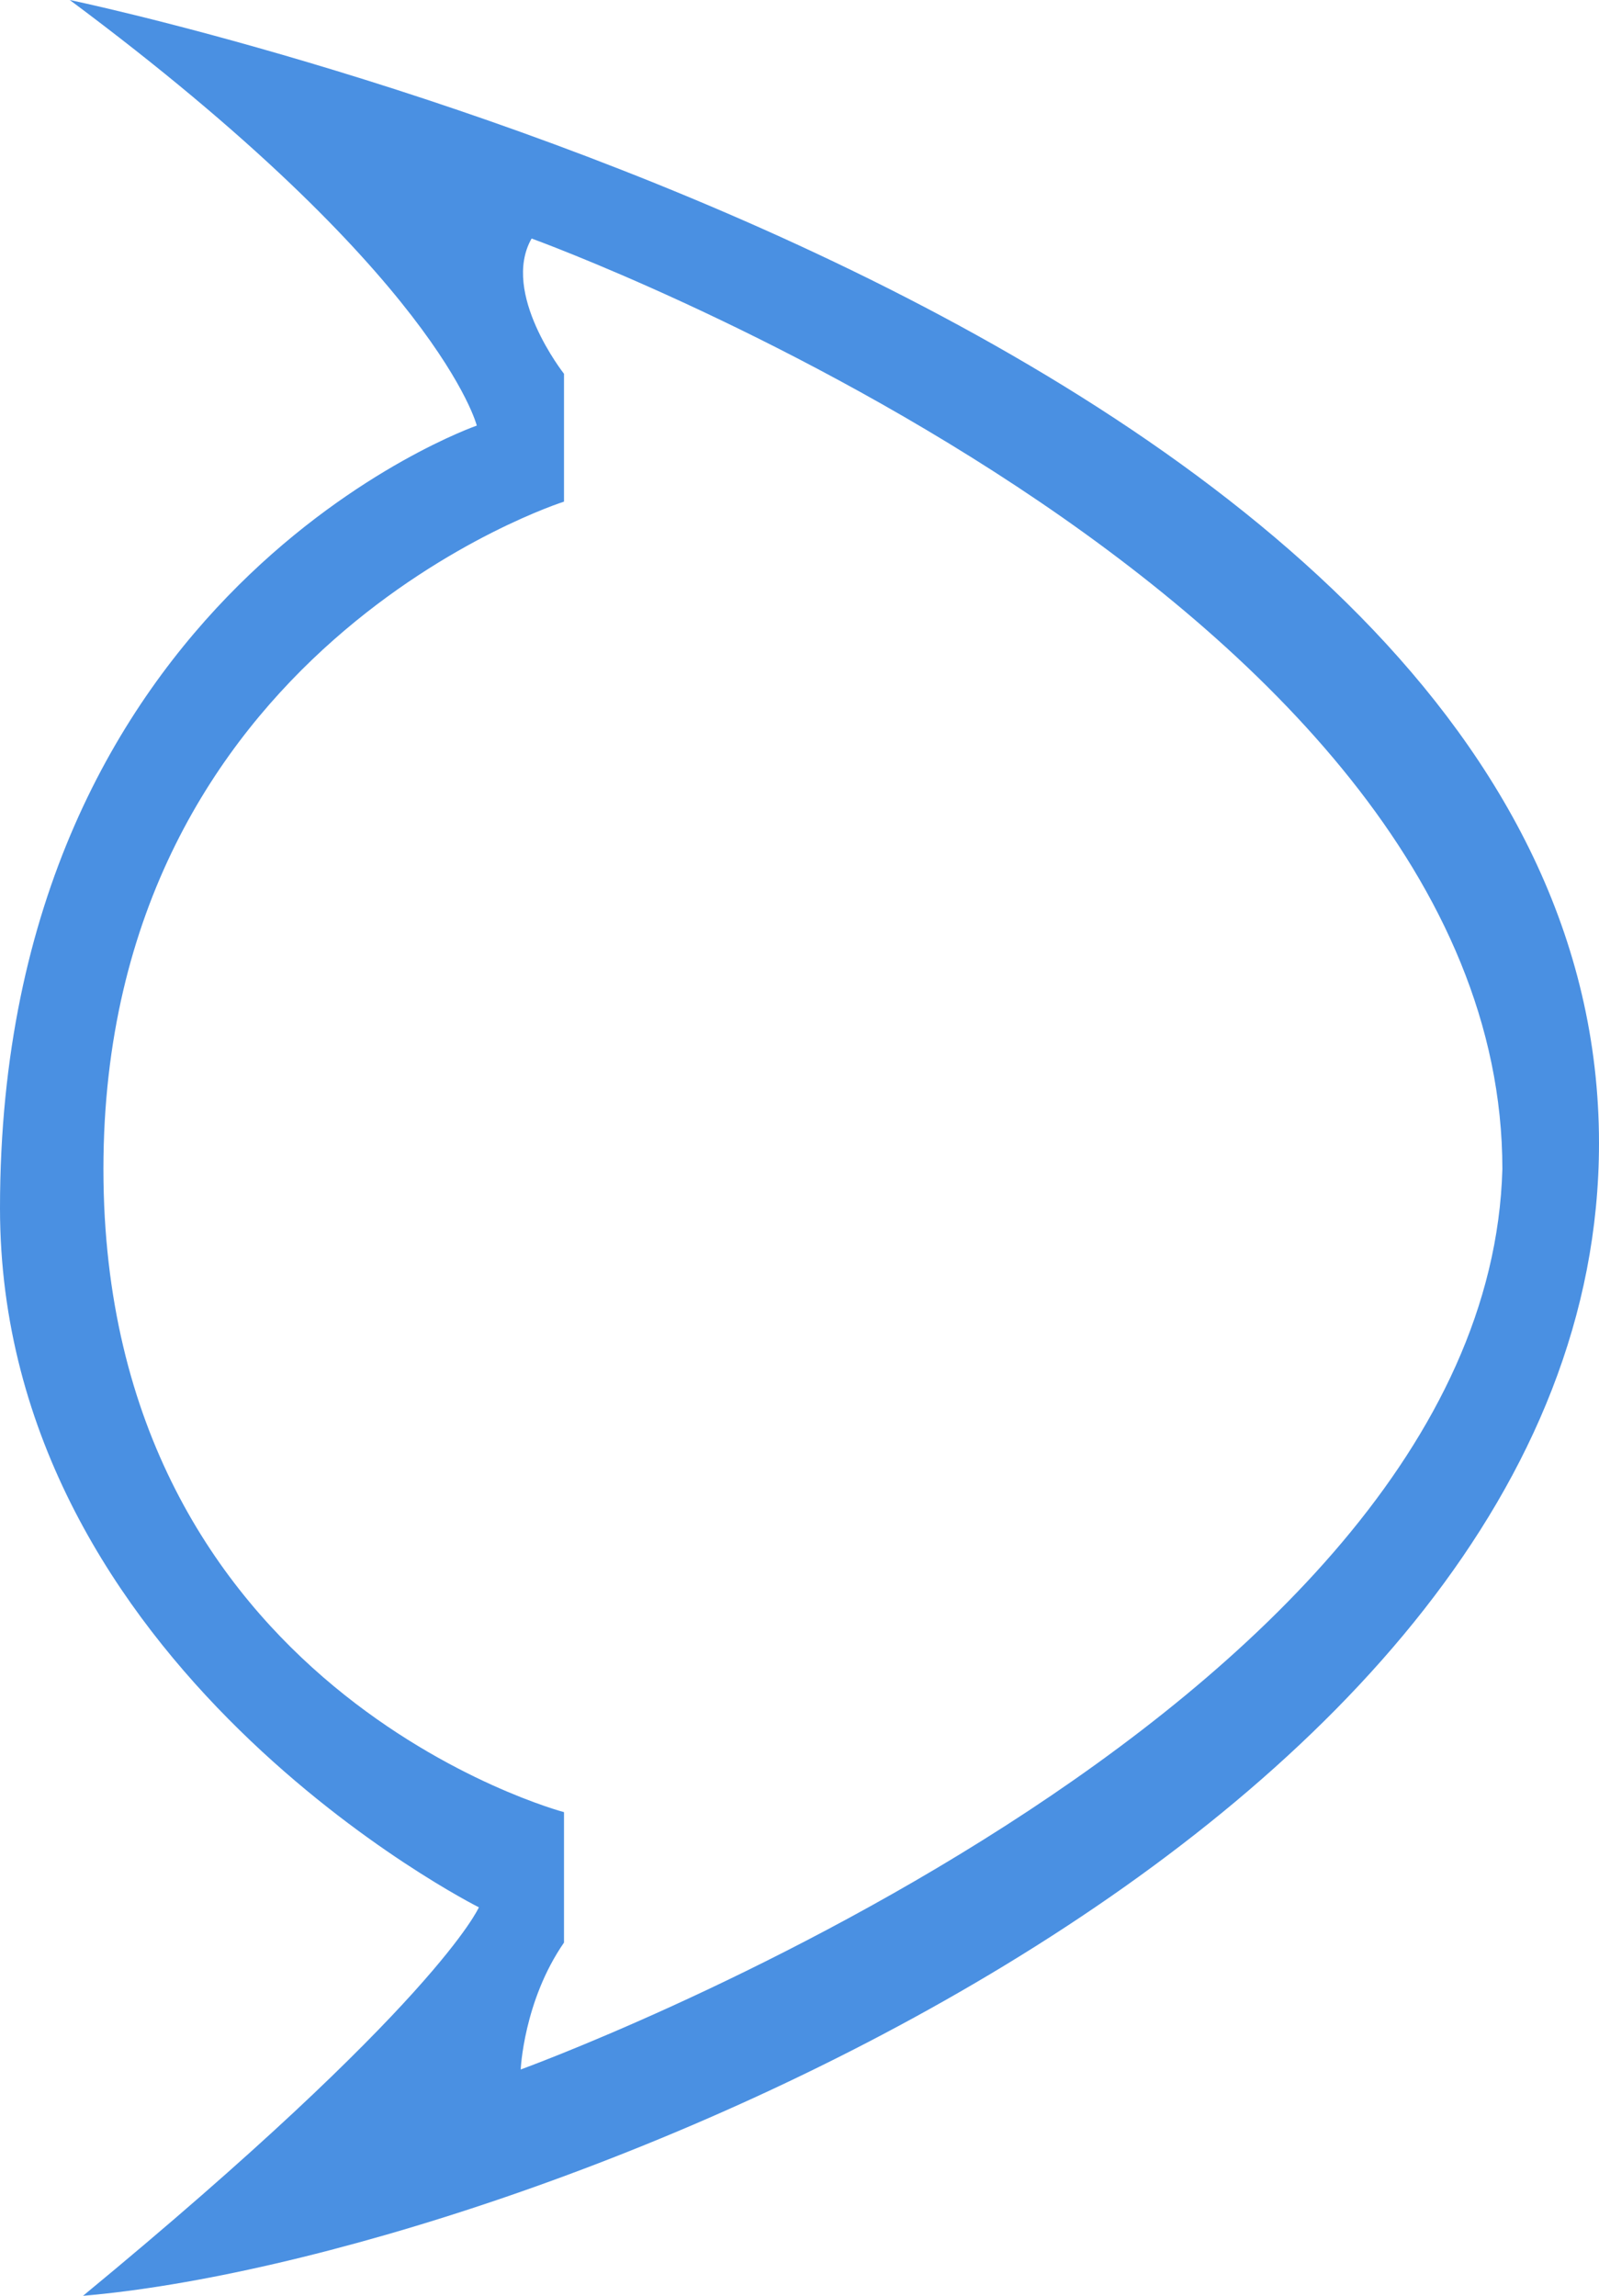 <?xml version="1.0" encoding="UTF-8"?>
<svg width="124px" height="178px" viewBox="0 0 124 178" version="1.1" xmlns="http://www.w3.org/2000/svg" xmlns:xlink="http://www.w3.org/1999/xlink">
    <!-- Generator: Sketch 53.2 (72643) - https://sketchapp.com -->
    <title>dimension</title>
    <desc>Created with Sketch.</desc>
    <g id="dimension" stroke="none" stroke-width="1" fill="none" fill-rule="evenodd">
        <path d="M5.41,0 C5.41,0 124,24.619 124,88.638 C124,142.188 40.629,175.073 6.438,178 C33.9,155.358 37.136,147.879 37.136,147.879 C37.136,147.879 7.19218905e-09,129.29 0,93.672 C7.19218905e-09,45.814 36.975,32.997 36.975,32.997 C36.975,32.997 34.03,21.29 5.41,0 Z M41.225,18.493 C38.809,22.733 43.737,28.98 43.737,28.98 L43.737,38.893 C43.737,38.893 8.02,50.212 8.02,90.639 C8.02,131.066 43.737,140.5 43.737,140.5 L43.737,150.614 C40.608,155.137 40.38,160.452 40.38,160.452 C40.38,160.452 115.321,133.285 116.507,90.639 C116.507,45.734 41.225,18.493 41.225,18.493 Z" id="Path-1" fill="#4A90E2"></path>
    </g>
</svg>